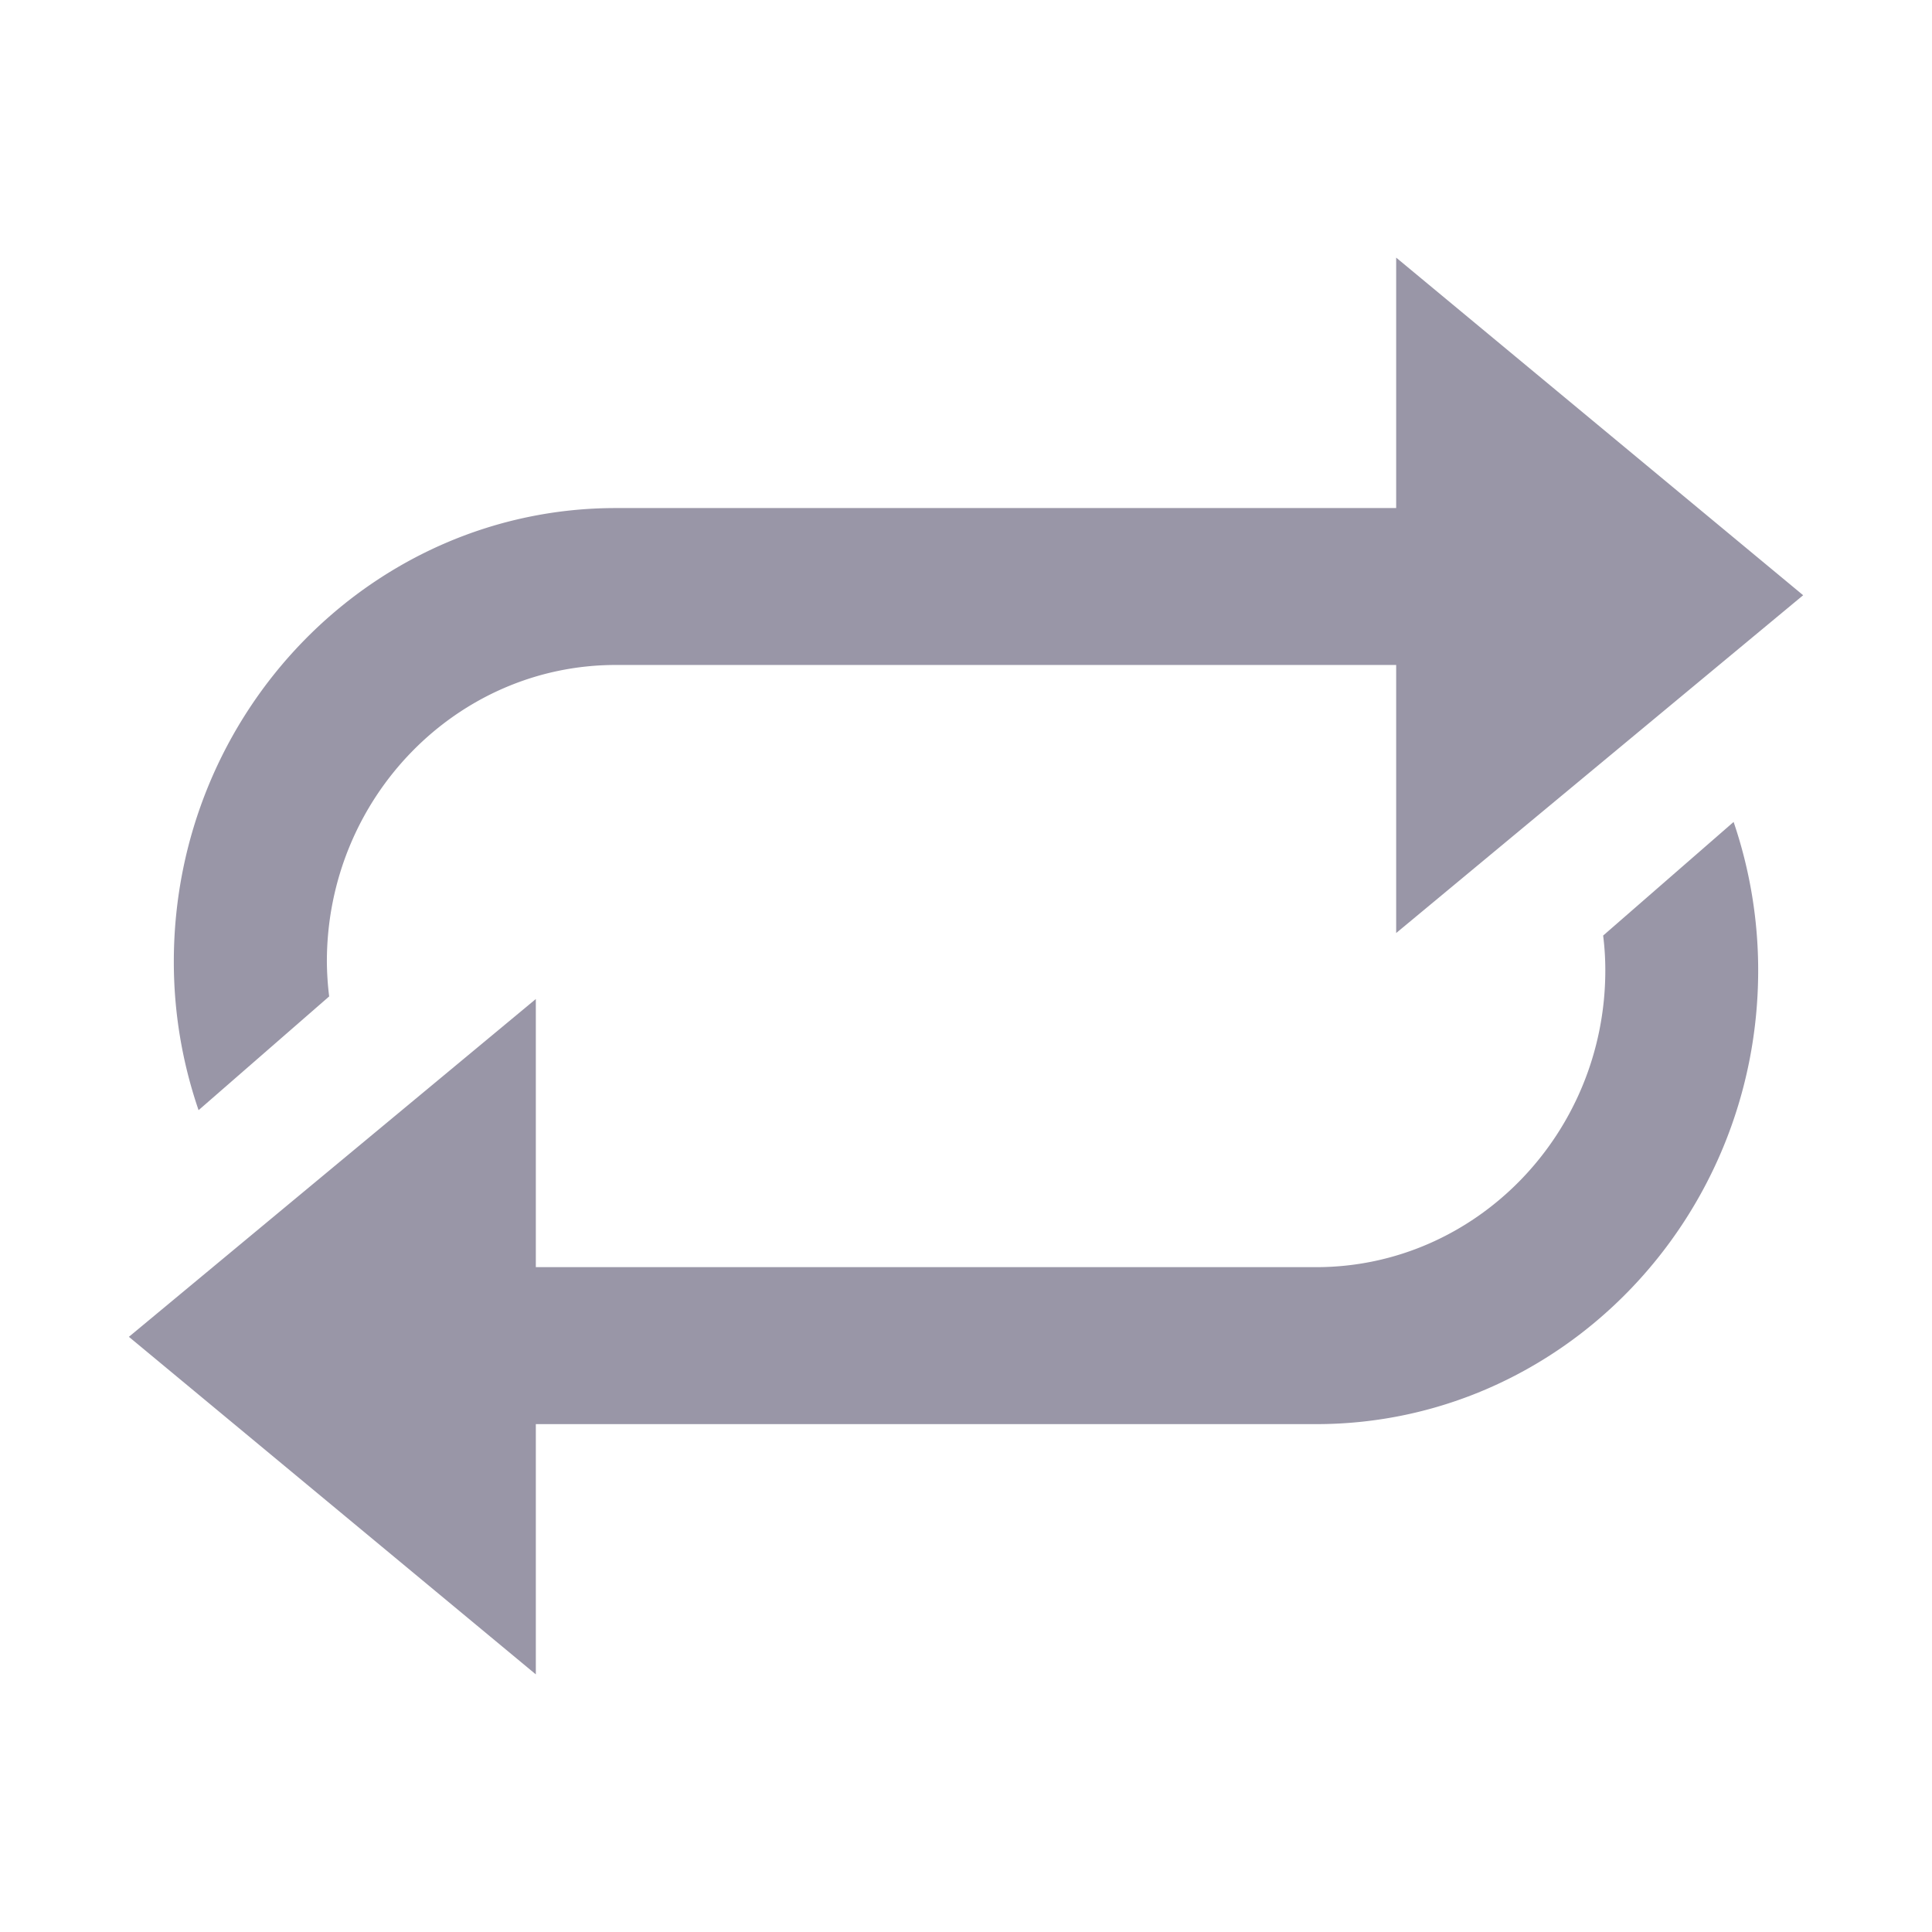 <svg width="32" height="32" viewBox="0 0 32 32" fill="none" xmlns="http://www.w3.org/2000/svg"><path d="M5.452 16.504a5.01 5.01 0 0 1-.038-.576c0-2.71 2.147-4.914 4.785-4.914h12.926v4.44l6.741-5.595-6.741-5.592v4.148H10.199c-4.035 0-7.32 3.37-7.32 7.515 0 .838.138 1.663.41 2.458l2.163-1.884Z" fill="#9996A7"></path><path d="M26.553 15.496c.024.188.036.38.036.576 0 2.71-2.15 4.916-4.788 4.916H8.875v-4.441l-6.74 5.595 6.74 5.591v-4.145h12.926c4.038 0 7.32-3.373 7.32-7.516a7.62 7.62 0 0 0-.407-2.458l-2.161 1.882Z" fill="#9996A7"></path></svg>